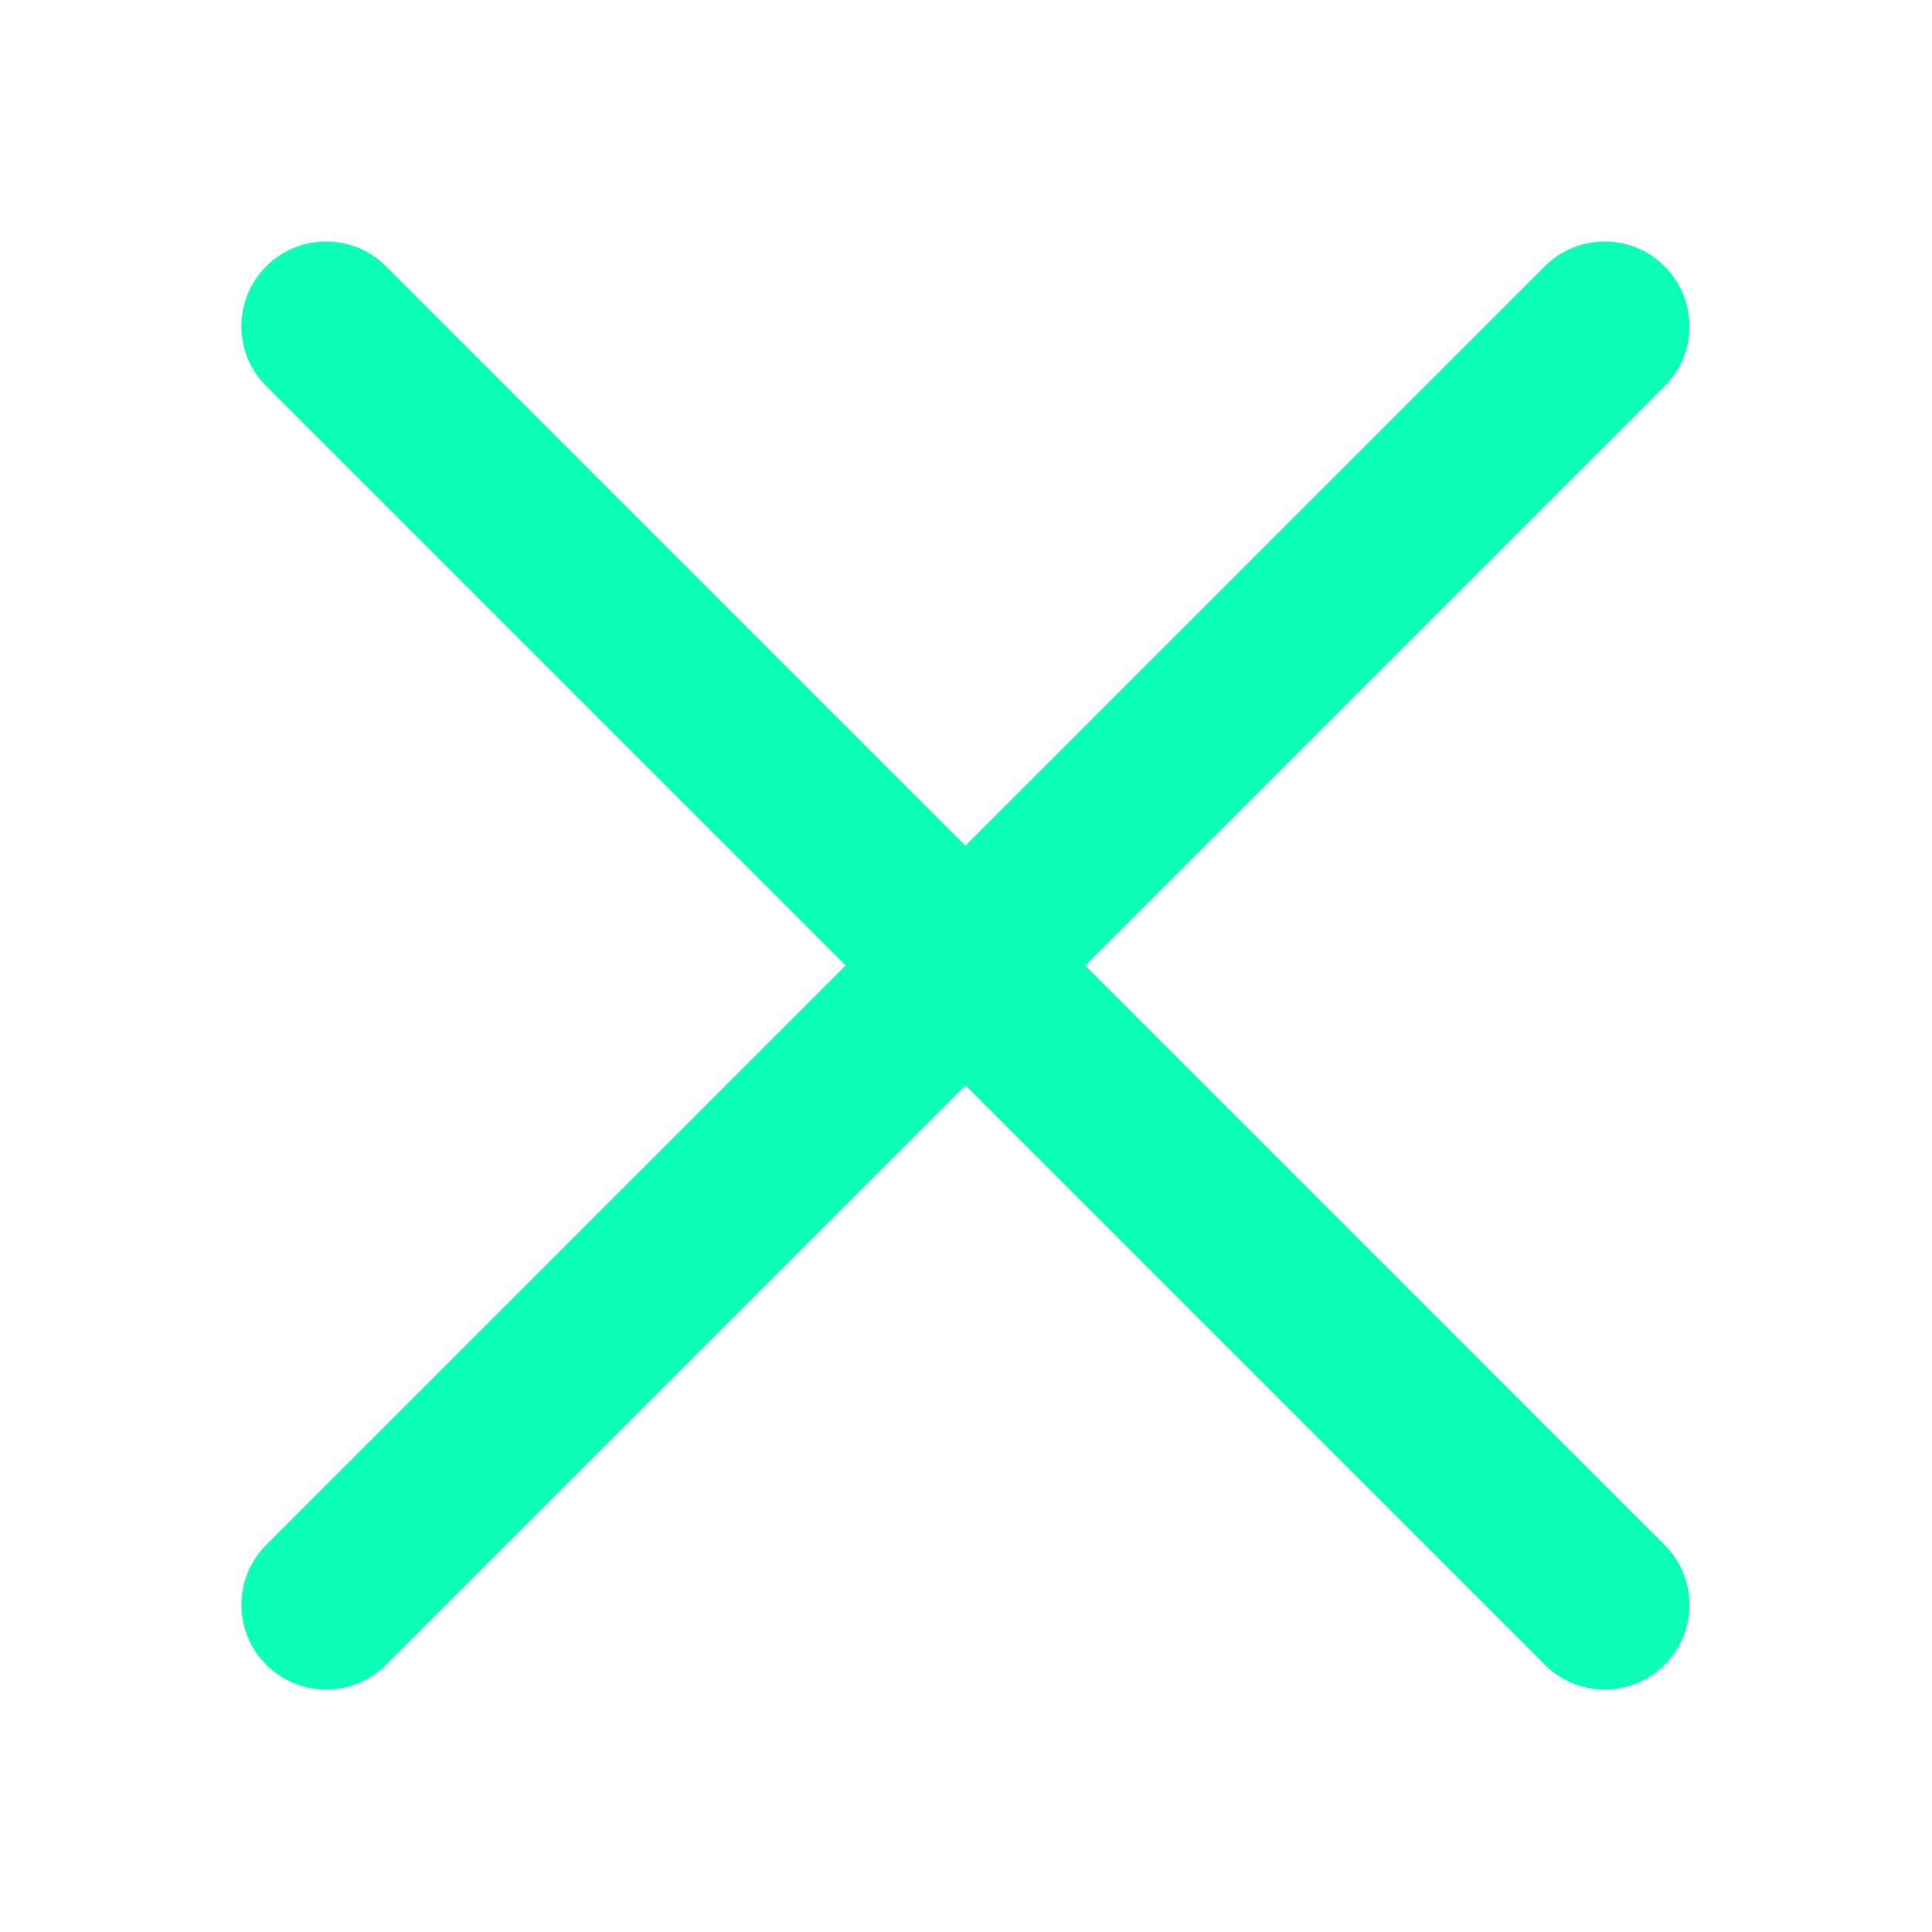 <?xml version="1.0" standalone="no"?><!DOCTYPE svg PUBLIC "-//W3C//DTD SVG 1.1//EN" "http://www.w3.org/Graphics/SVG/1.1/DTD/svg11.dtd"><svg t="1559699018260" class="icon" style="" viewBox="0 0 1024 1024" version="1.1" xmlns="http://www.w3.org/2000/svg" p-id="2708" xmlns:xlink="http://www.w3.org/1999/xlink" width="200" height="200"><defs><style type="text/css"></style></defs><path d="M850.538 895.517c-11.495 0-22.989-4.387-31.763-13.162L141.104 204.669c-17.549-17.534-17.549-45.992 0-63.526 17.549-17.549 45.977-17.549 63.526 0l677.671 677.686c17.549 17.534 17.549 45.992 0 63.526C873.527 891.129 862.032 895.517 850.538 895.517z" p-id="2709" fill="#0bffb6"></path><path d="M172.867 895.517c-11.495 0-22.989-4.387-31.763-13.162-17.549-17.534-17.549-45.992 0-63.526l677.671-677.686c17.549-17.549 45.977-17.549 63.526 0 17.549 17.534 17.549 45.992 0 63.526L204.63 882.355C195.856 891.129 184.361 895.517 172.867 895.517z" p-id="2710" fill="#0bffb6"></path></svg>
